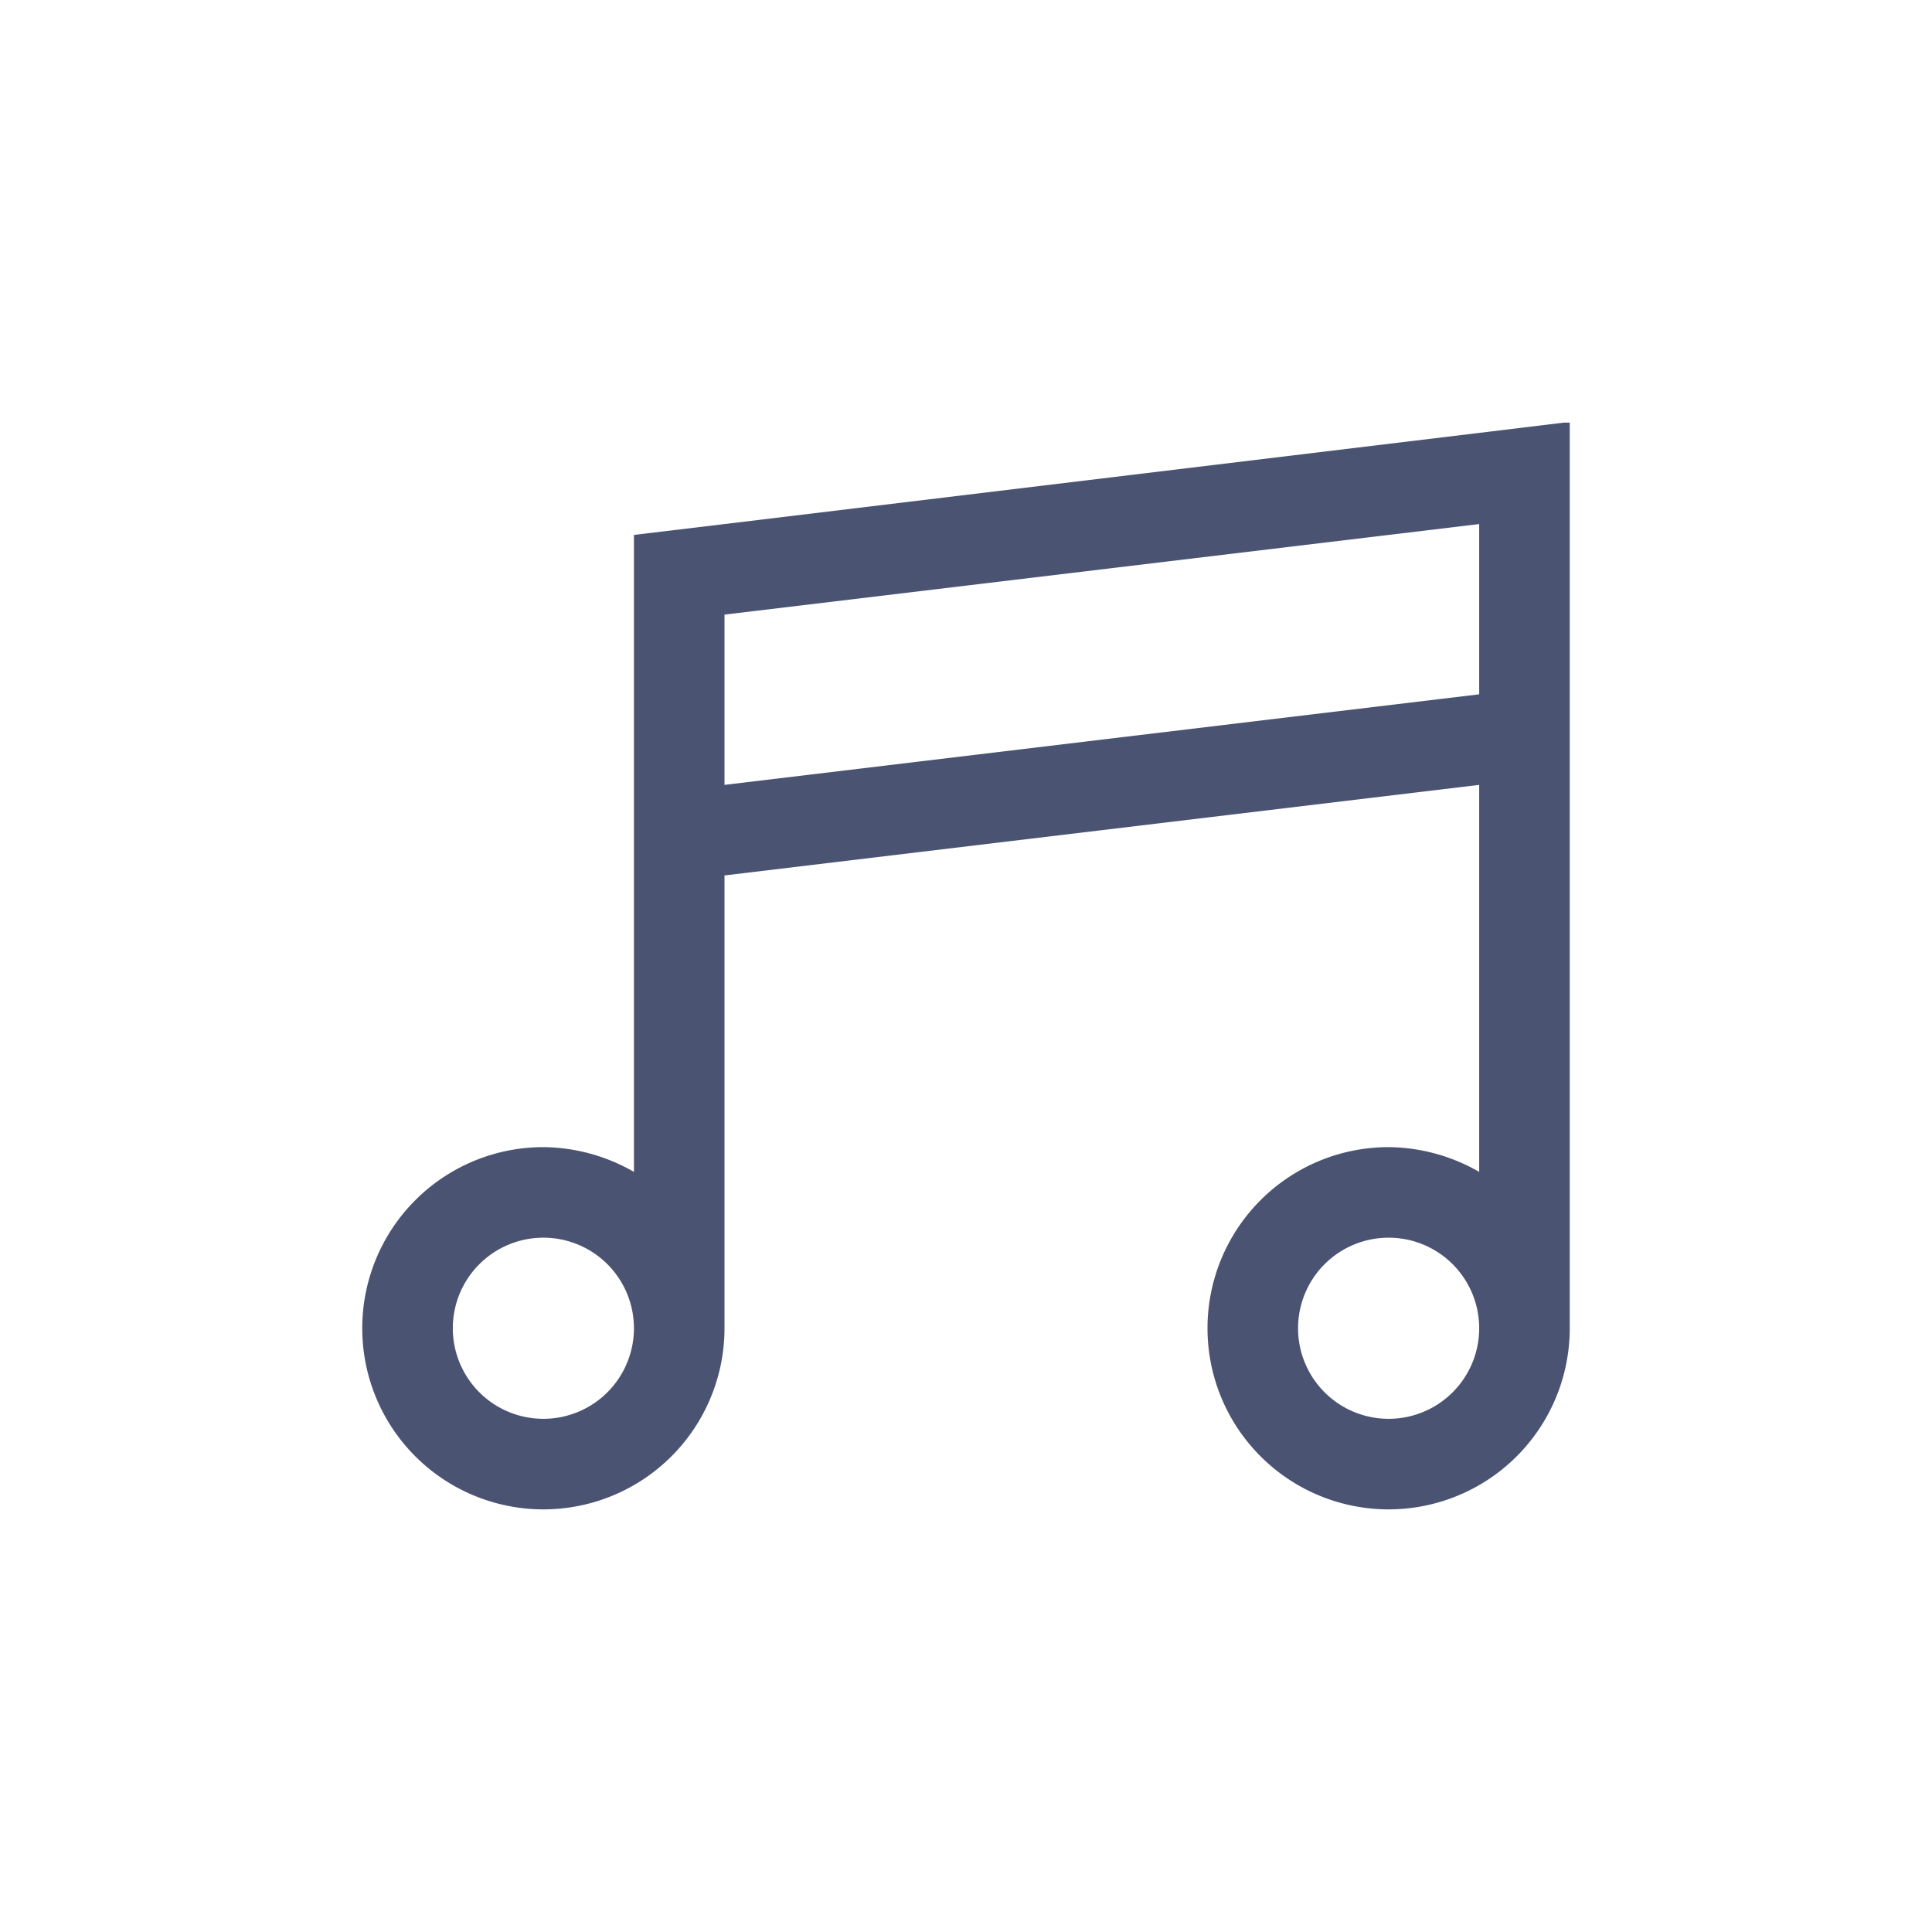 <svg xmlns="http://www.w3.org/2000/svg" viewBox="0 0 32 32">
  <defs>
    <style>
      .\35 c8314ab-e211-4efa-8727-2d729ae2bed0 {
        fill: #545454;
      }

      .\34 07caa2a-9aa7-42c0-9717-a074d5e59204 {
        fill: #4a5472;
      }
    </style>
  </defs>
  <title>X5GON_Library_Icons</title>
  <g id="b0a87848-bed2-4bbc-b1ae-984c25487c78" data-name="Layer 3">
    <polygon class="5c8314ab-e211-4efa-8727-2d729ae2bed0" points="15.3 16.08 15.3 16.08 16.7 15.92 15.3 16.08"/>
    <path class="407caa2a-9aa7-42c0-9717-a074d5e59204" d="M25.9,7l-1.4.17L12,8.68l-1.5.18V19.41A3.06,3.06,0,0,0,9,19a3,3,0,1,0,3,3V14.5L24.5,13v6.41A3.06,3.06,0,0,0,23,19a3,3,0,1,0,3,3V7ZM9,23.5A1.5,1.5,0,1,1,10.5,22,1.5,1.5,0,0,1,9,23.5Zm14,0A1.5,1.5,0,1,1,24.5,22,1.5,1.5,0,0,1,23,23.5Zm1.5-12L12,13V10.18l12.5-1.5Z"/>
  </g>
</svg>
